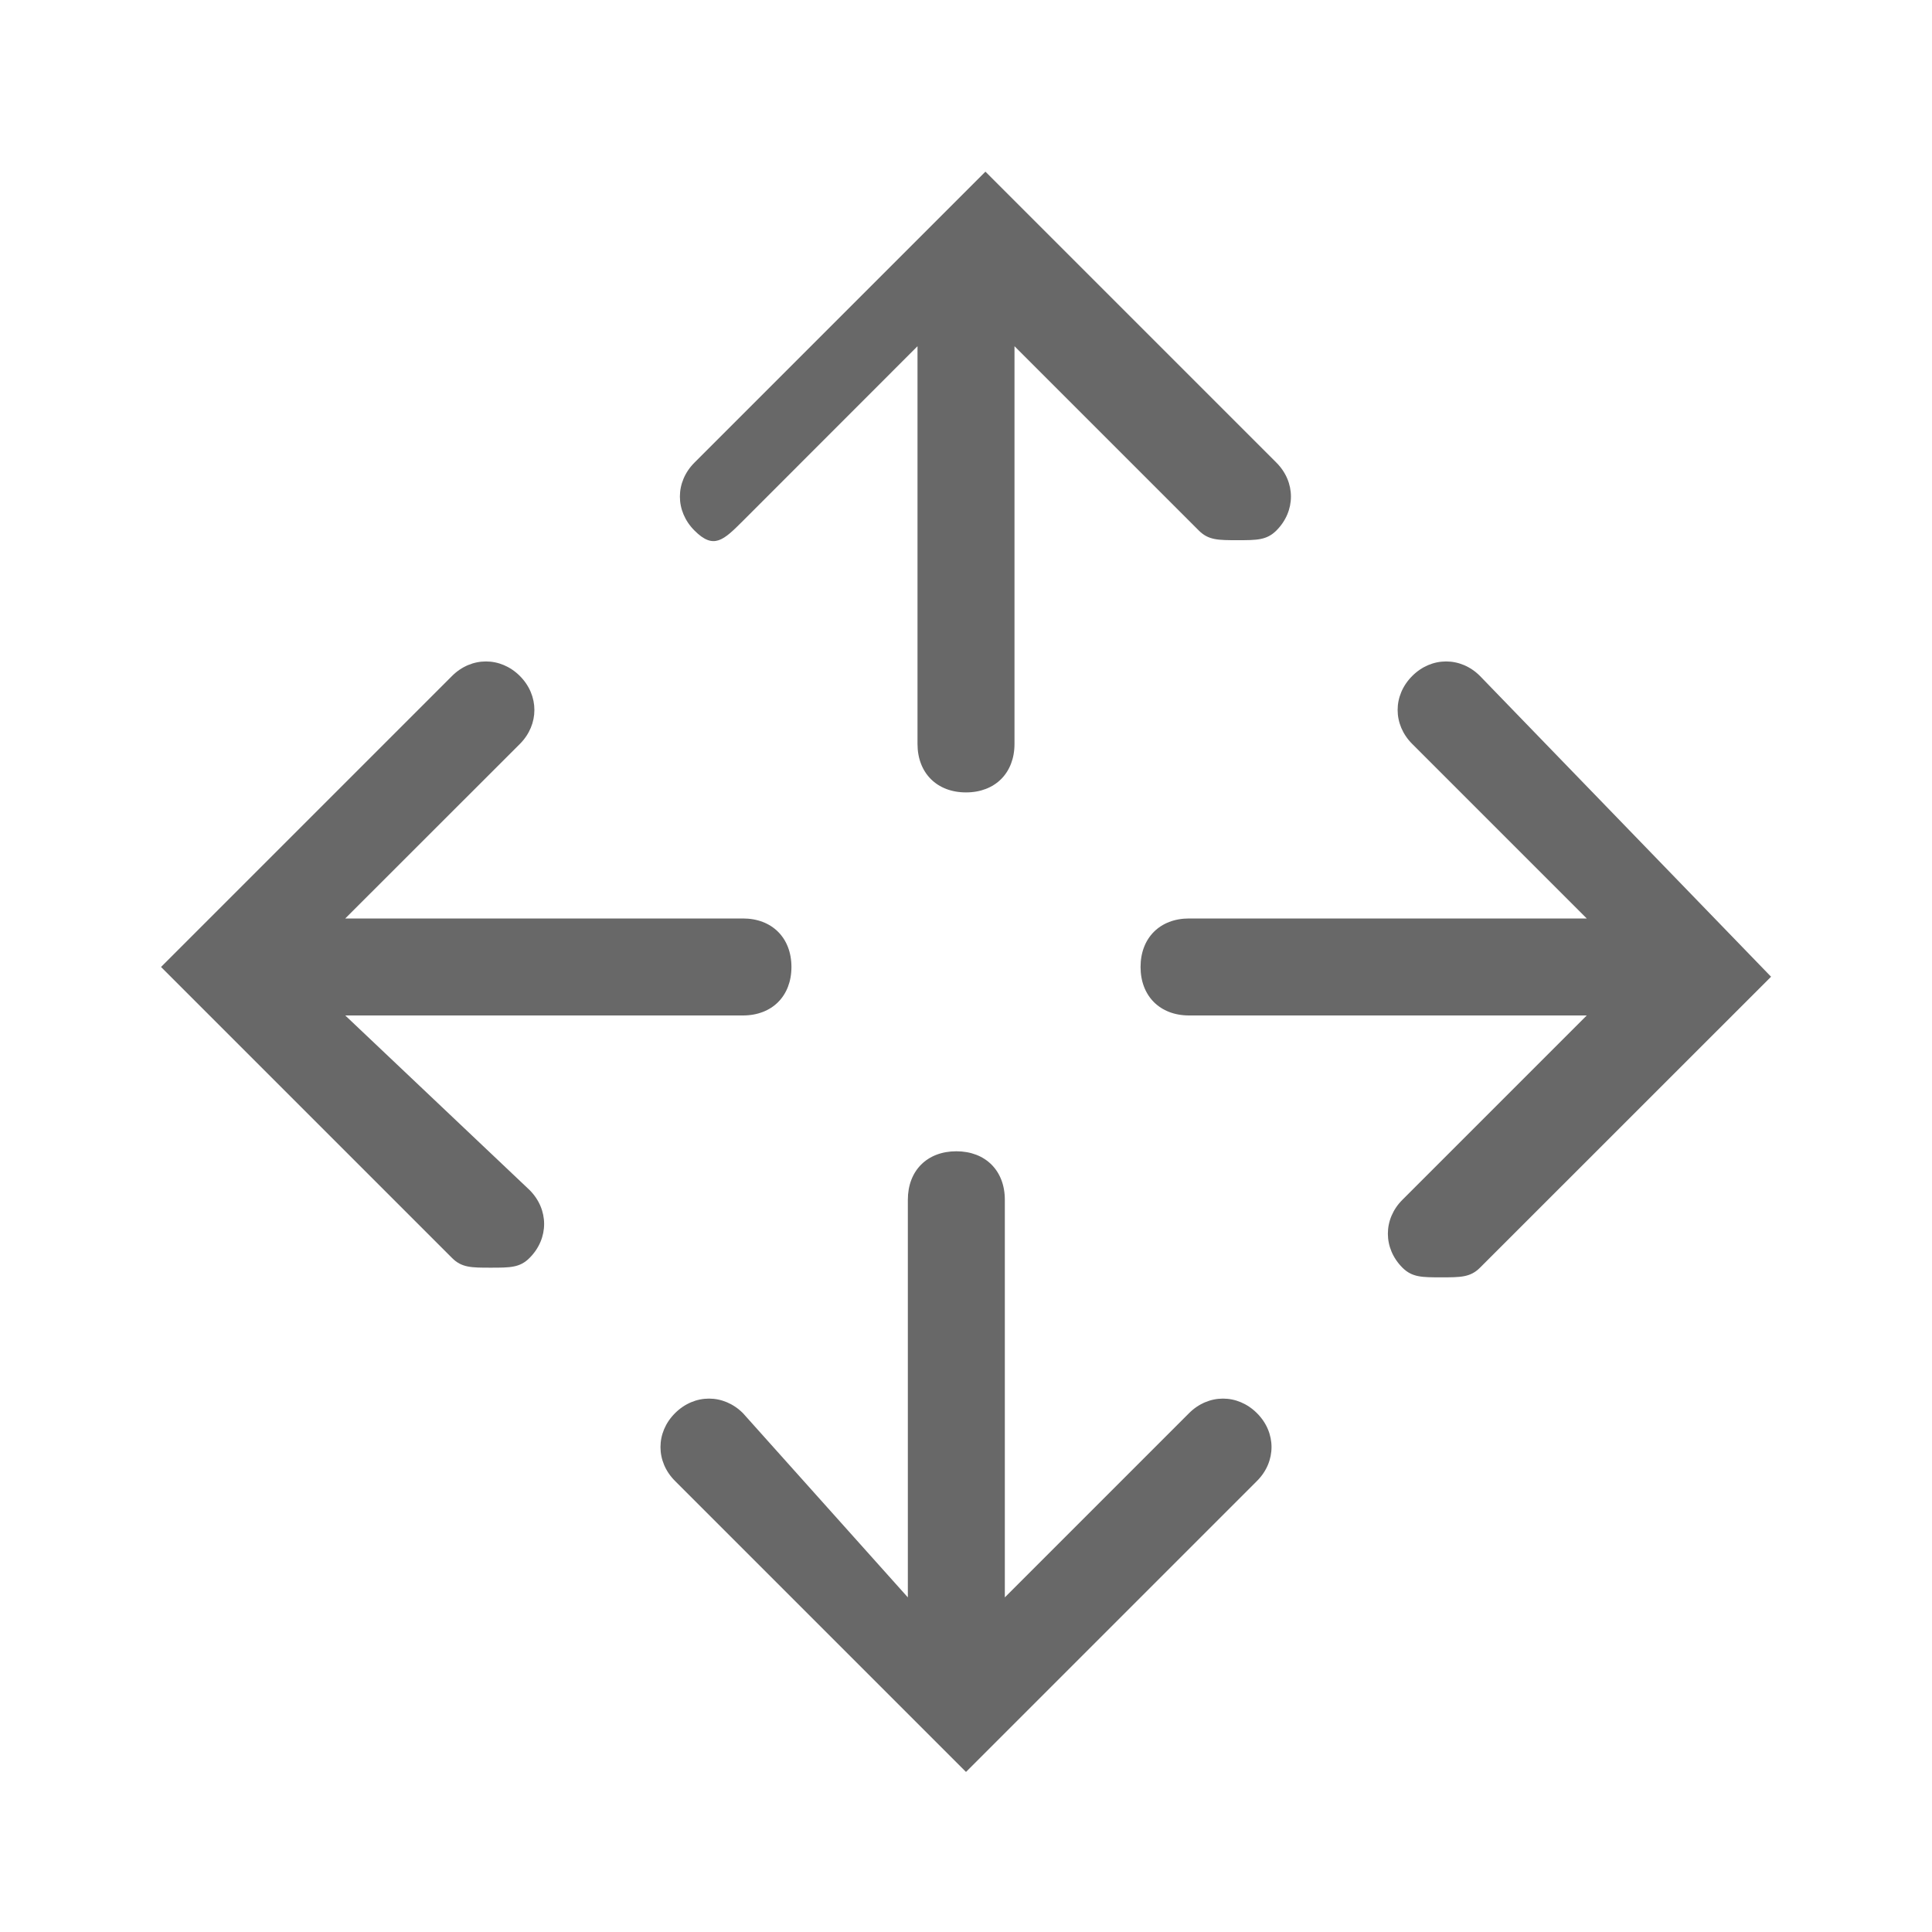 <svg width="20" height="20" viewBox="0 0 20 20" fill="none" xmlns="http://www.w3.org/2000/svg">
<path d="M3.574 10.512H7.691C7.992 10.512 8.193 10.311 8.193 10.01C8.193 9.709 7.992 9.508 7.691 9.508H3.574L5.382 7.701C5.582 7.5 5.582 7.199 5.382 6.998C5.181 6.797 4.88 6.797 4.679 6.998L1.667 10.01L4.679 13.022C4.779 13.123 4.88 13.123 5.08 13.123C5.281 13.123 5.382 13.123 5.482 13.022C5.683 12.821 5.683 12.52 5.482 12.319L3.574 10.512Z" fill="#686868"/>
<path d="M15.321 6.998C15.121 6.797 14.819 6.797 14.619 6.998C14.418 7.199 14.418 7.5 14.619 7.701L16.426 9.508H12.309C12.008 9.508 11.807 9.709 11.807 10.01C11.807 10.311 12.008 10.512 12.309 10.512H16.426L14.518 12.42C14.317 12.62 14.317 12.922 14.518 13.123C14.619 13.223 14.719 13.223 14.92 13.223C15.121 13.223 15.221 13.223 15.321 13.123L18.334 10.111L15.321 6.998Z" fill="#686868"/>
<path d="M12.309 14.629L10.402 16.536V12.42C10.402 12.118 10.201 11.918 9.9 11.918C9.598 11.918 9.398 12.118 9.398 12.42V16.536L7.691 14.629C7.49 14.428 7.189 14.428 6.988 14.629C6.787 14.829 6.787 15.131 6.988 15.331L10 18.343L13.012 15.331C13.213 15.131 13.213 14.829 13.012 14.629C12.811 14.428 12.51 14.428 12.309 14.629Z" fill="#686868"/>
<path d="M7.691 5.392L9.498 3.584V7.701C9.498 8.002 9.699 8.203 10 8.203C10.301 8.203 10.502 8.002 10.502 7.701V3.584L12.41 5.492C12.51 5.592 12.61 5.592 12.811 5.592C13.012 5.592 13.112 5.592 13.213 5.492C13.414 5.291 13.414 4.99 13.213 4.789L10.201 1.777L7.189 4.789C6.988 4.99 6.988 5.291 7.189 5.492C7.389 5.693 7.49 5.592 7.691 5.392Z" fill="#686868"/>
</svg>
